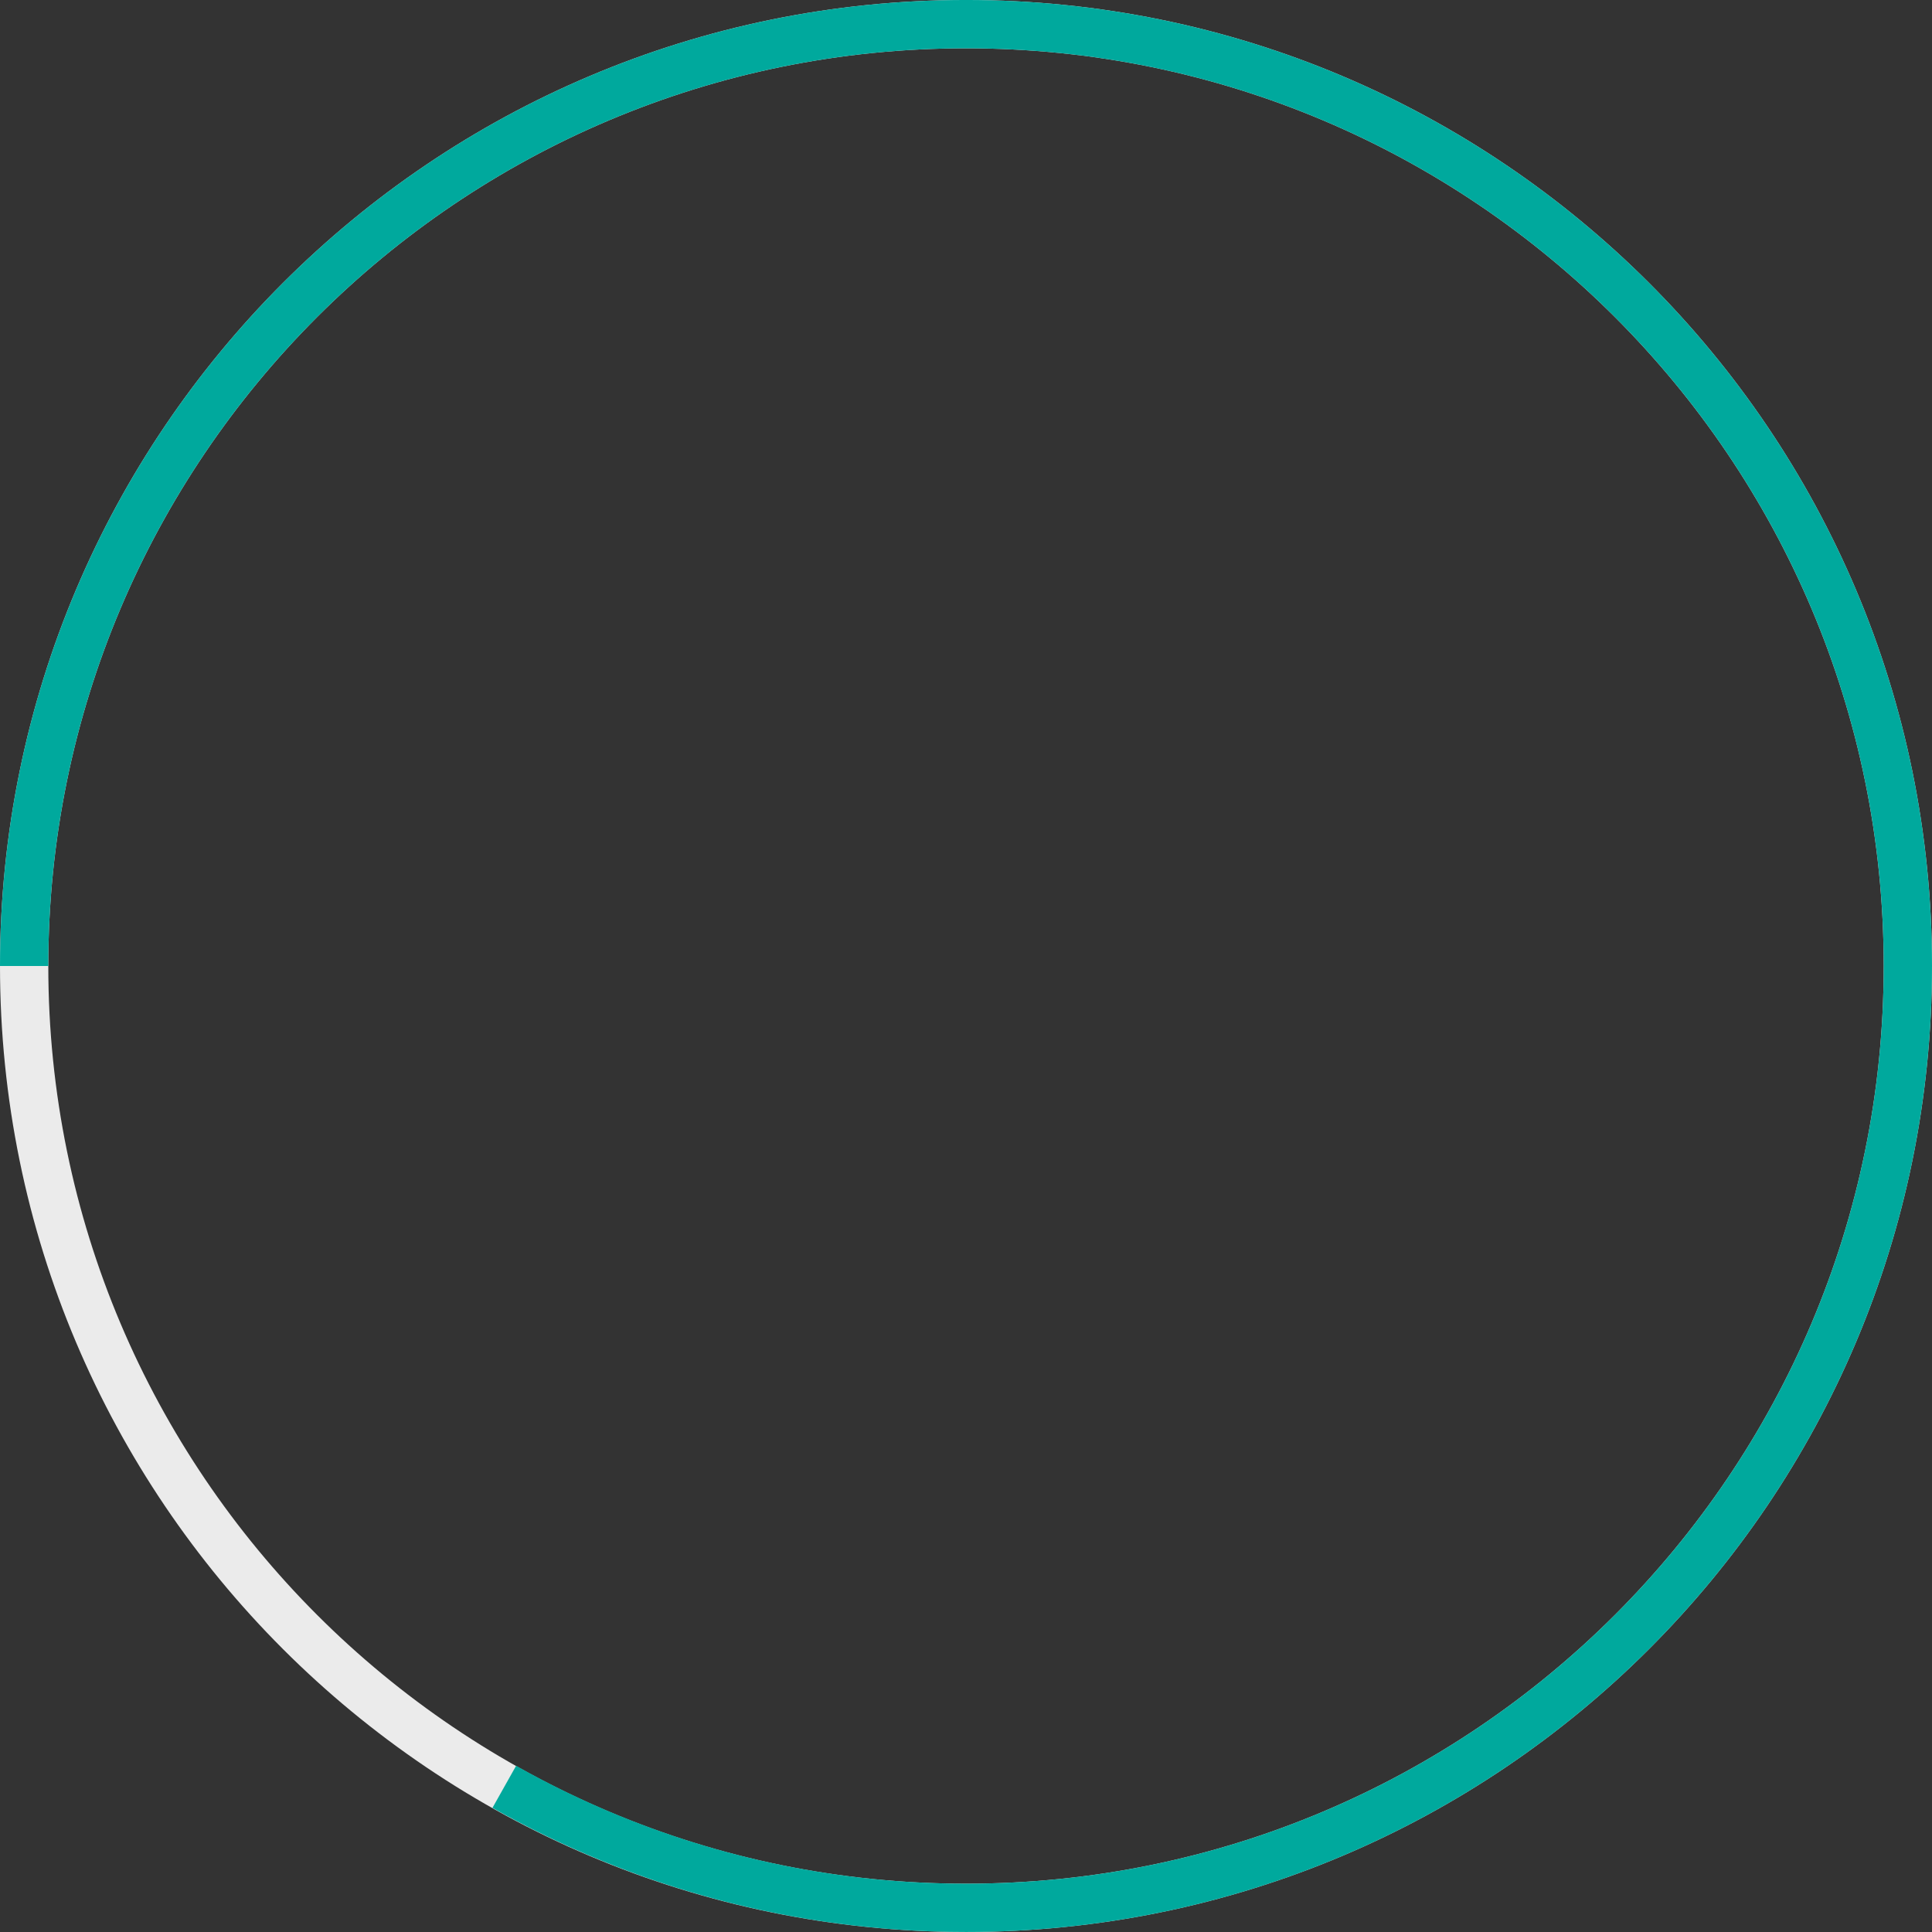 <svg xmlns="http://www.w3.org/2000/svg" width="120" height="120">
    <rect width="100%" height="100%" fill="#333333" stroke="none"/>
    <path fill="#EBEBEB" fill-rule="evenodd" d="M60 119.999c-33.137 0-60-26.863-60-60 0-33.136 26.863-60 60-60s60 26.864 60 60c0 33.137-26.863 60-60 60zM60 3C28.52 3 3 28.519 3 59.999c0 31.481 25.52 57 57 57s57-25.519 57-57C117 28.519 91.48 3 60 3z"/>
    <path fill="#00A99D" fill-rule="evenodd" d="M60 119.999c-10.691 0-20.72-2.809-29.413-7.709l1.47-2.615c8.259 4.656 17.787 7.324 27.943 7.324 31.48 0 57-25.519 57-57C117 28.519 91.48 3 60 3S3 28.519 3 59.999H0c0-33.136 26.863-60 60-60s60 26.864 60 60c0 33.137-26.863 60-60 60z"/>
</svg>
